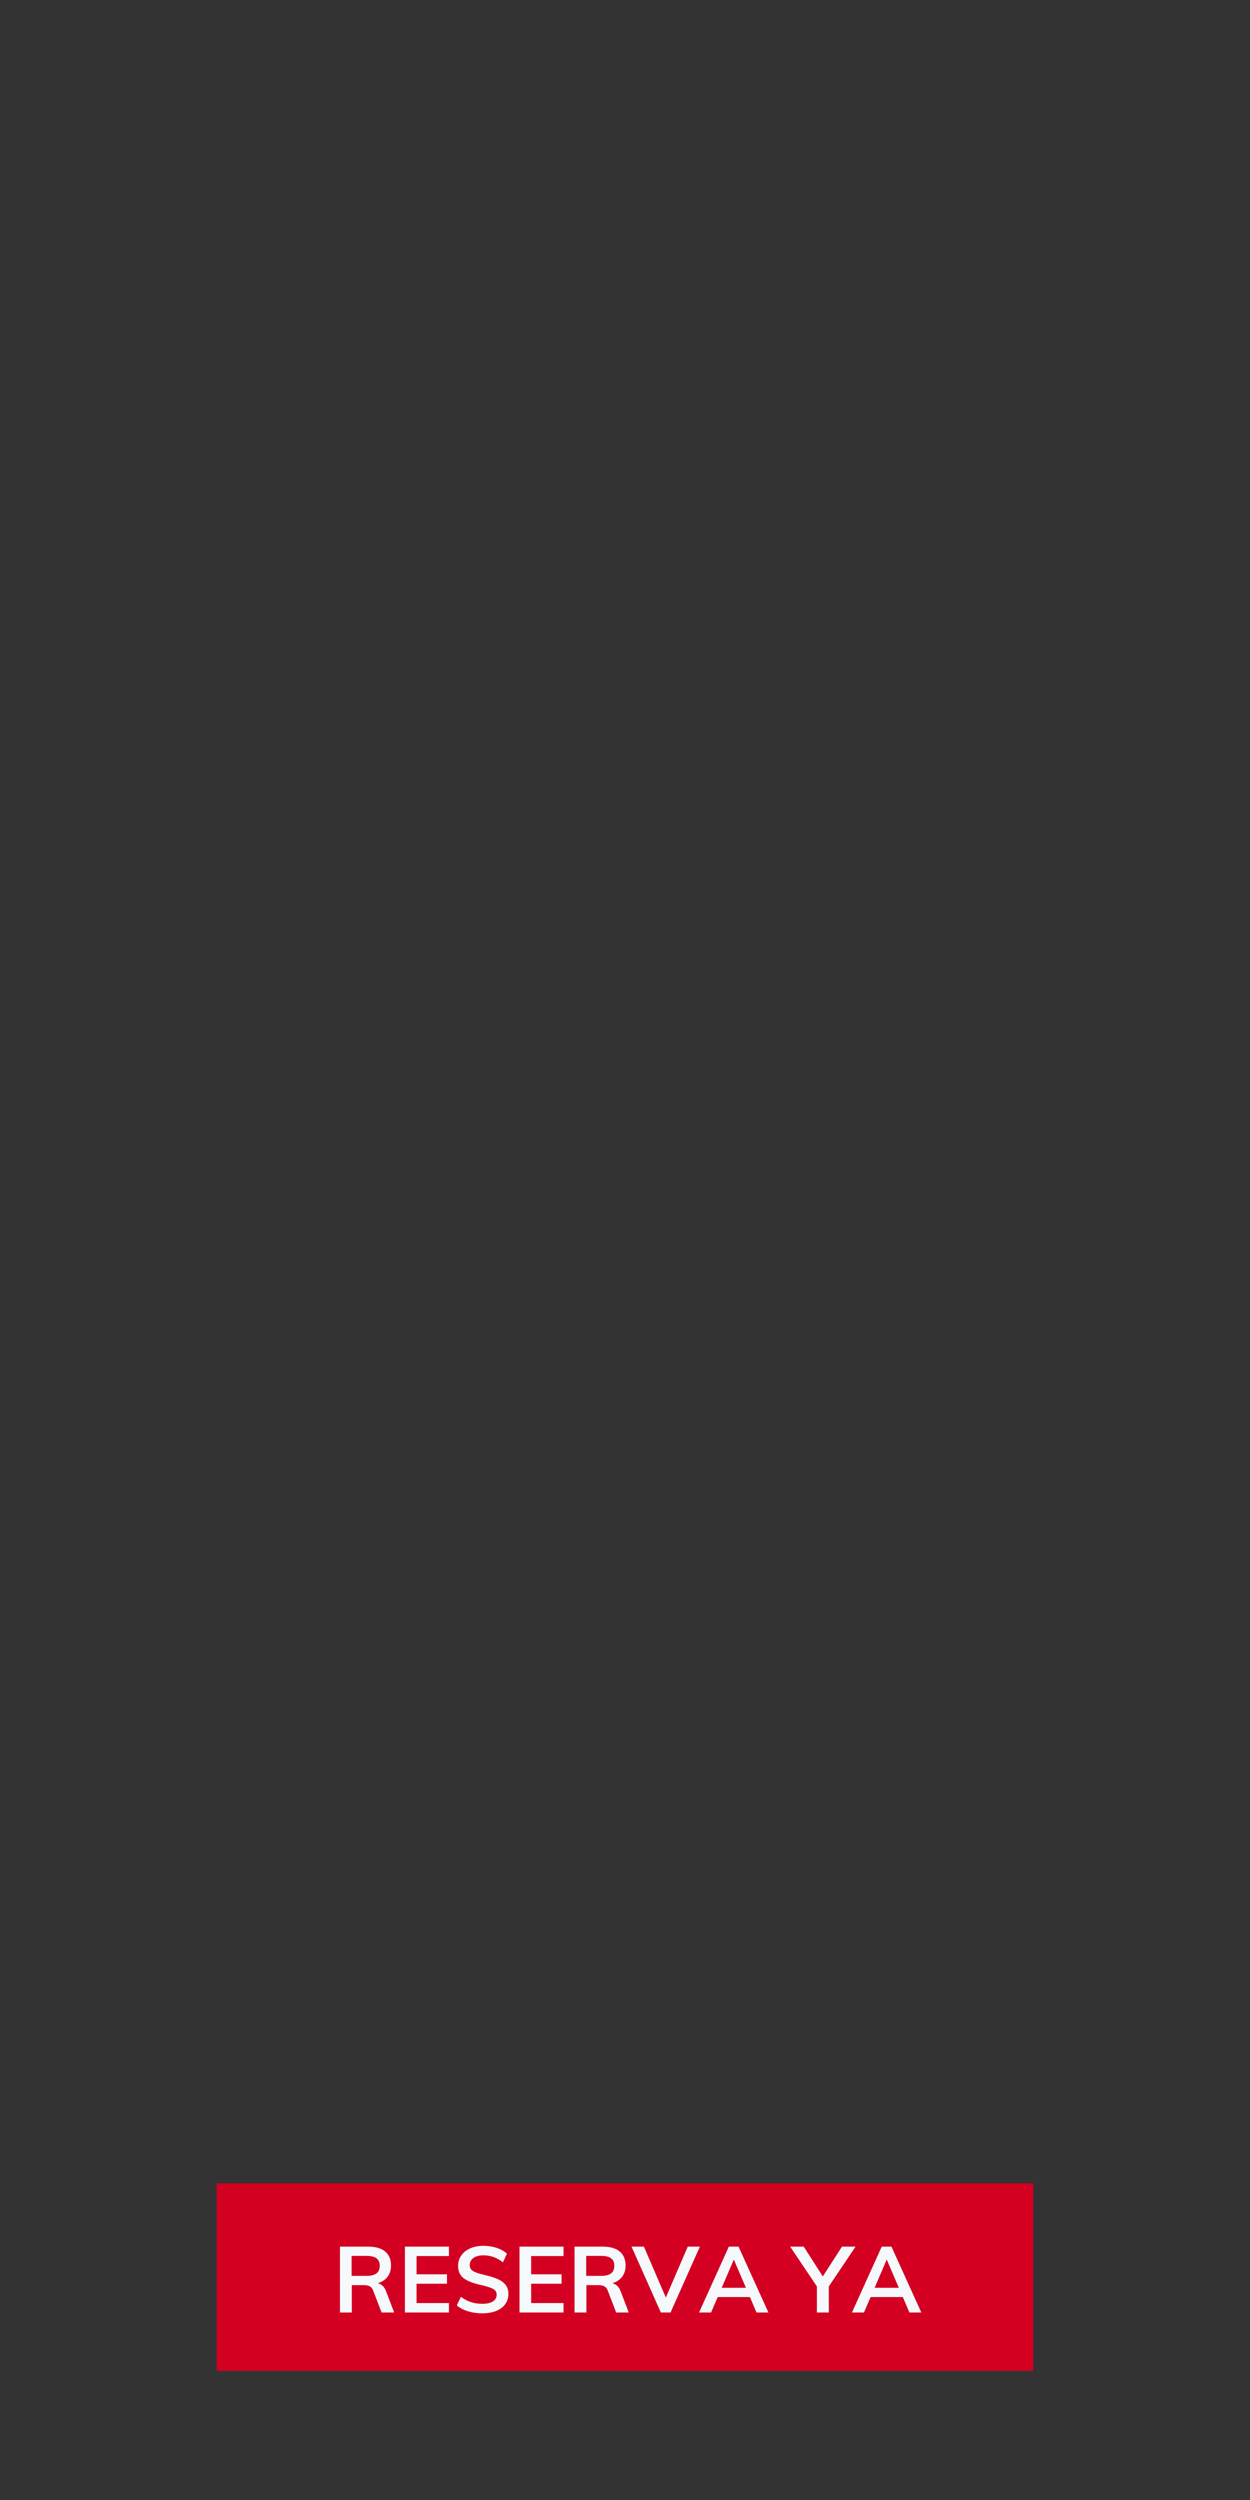 <?xml version="1.0" encoding="UTF-8" standalone="no"?>
<svg width="300px" height="600px" viewBox="0 0 300 600" version="1.1" xmlns="http://www.w3.org/2000/svg" xmlns:xlink="http://www.w3.org/1999/xlink">
    <rect x="0" y="0" width="300" height="600" fill="#333333" stroke="none"/>
    <!-- Generator: Sketch 50.2 (55047) - http://www.bohemiancoding.com/sketch -->
    <title>300_600_btn</title>
    <desc>Created with Sketch.</desc>
    <defs></defs>
    <g id="300_600_btn" stroke="none" stroke-width="1" fill="none" fill-rule="evenodd">
        <rect id="Rectangle-Copy-10" fill="#D30021" fill-rule="nonzero" x="52" y="524" width="196" height="45"></rect>
        <path d="M94.6,555 L91.581,555 L89.561,549.739 C89.383,549.25 89.11,548.91 88.74,548.717 C88.37,548.525 87.889,548.429 87.297,548.429 L84.433,548.429 L84.433,555 L81.591,555 L81.591,539.194 L88.362,539.194 C90.153,539.194 91.515,539.586 92.447,540.37 C93.379,541.155 93.846,542.279 93.846,543.745 C93.846,544.795 93.568,545.687 93.013,546.42 C92.458,547.152 91.67,547.674 90.649,547.985 C91.581,548.177 92.255,548.828 92.669,549.938 L94.6,555 Z M87.963,546.209 C89.043,546.209 89.842,546.009 90.36,545.609 C90.878,545.21 91.137,544.603 91.137,543.789 C91.137,542.99 90.882,542.394 90.371,542.002 C89.861,541.61 89.058,541.414 87.963,541.414 L84.388,541.414 L84.388,546.209 L87.963,546.209 Z M97.176,555 L97.176,539.194 L107.743,539.194 L107.743,541.458 L99.973,541.458 L99.973,545.831 L107.277,545.831 L107.277,548.096 L99.973,548.096 L99.973,552.736 L107.743,552.736 L107.743,555 L97.176,555 Z M112.327,554.711 C111.269,554.386 110.37,553.92 109.63,553.313 L110.607,551.226 C111.376,551.803 112.179,552.229 113.015,552.503 C113.852,552.776 114.765,552.913 115.757,552.913 C116.852,552.913 117.699,552.721 118.299,552.336 C118.898,551.951 119.198,551.411 119.198,550.715 C119.198,550.123 118.921,549.668 118.365,549.35 C117.81,549.032 116.897,548.732 115.624,548.451 C113.641,548.022 112.198,547.467 111.295,546.786 C110.392,546.105 109.941,545.114 109.941,543.811 C109.941,542.879 110.192,542.05 110.695,541.325 C111.199,540.6 111.913,540.03 112.838,539.615 C113.763,539.201 114.832,538.994 116.046,538.994 C117.156,538.994 118.21,539.16 119.209,539.493 C120.208,539.826 121.026,540.289 121.662,540.881 L120.708,542.968 C119.302,541.843 117.748,541.28 116.046,541.28 C115.024,541.28 114.218,541.491 113.626,541.913 C113.034,542.335 112.738,542.908 112.738,543.634 C112.738,544.255 113,544.729 113.526,545.054 C114.051,545.38 114.95,545.683 116.223,545.965 C117.54,546.275 118.613,546.612 119.442,546.975 C120.271,547.337 120.907,547.803 121.351,548.373 C121.795,548.943 122.017,549.657 122.017,550.516 C122.017,551.463 121.766,552.288 121.263,552.991 C120.759,553.694 120.034,554.238 119.087,554.623 C118.14,555.007 117.022,555.2 115.735,555.2 C114.521,555.2 113.385,555.037 112.327,554.711 Z M124.681,555 L124.681,539.194 L135.249,539.194 L135.249,541.458 L127.479,541.458 L127.479,545.831 L134.782,545.831 L134.782,548.096 L127.479,548.096 L127.479,552.736 L135.249,552.736 L135.249,555 L124.681,555 Z M150.9,555 L147.88,555 L145.86,549.739 C145.683,549.25 145.409,548.91 145.039,548.717 C144.669,548.525 144.188,548.429 143.596,548.429 L140.732,548.429 L140.732,555 L137.89,555 L137.89,539.194 L144.661,539.194 C146.452,539.194 147.814,539.586 148.746,540.37 C149.679,541.155 150.145,542.279 150.145,543.745 C150.145,544.795 149.867,545.687 149.312,546.42 C148.757,547.152 147.969,547.674 146.948,547.985 C147.88,548.177 148.554,548.828 148.968,549.938 L150.9,555 Z M144.262,546.209 C145.342,546.209 146.141,546.009 146.659,545.609 C147.177,545.21 147.436,544.603 147.436,543.789 C147.436,542.99 147.181,542.394 146.671,542.002 C146.16,541.61 145.357,541.414 144.262,541.414 L140.688,541.414 L140.688,546.209 L144.262,546.209 Z M165.063,539.194 L167.971,539.194 L160.934,555 L158.603,555 L151.566,539.194 L154.54,539.194 L159.802,551.404 L165.063,539.194 Z M181.558,555 L179.982,551.293 L172.256,551.293 L170.658,555 L167.772,555 L174.92,539.194 L177.251,539.194 L184.422,555 L181.558,555 Z M173.211,549.073 L179.027,549.073 L176.119,542.302 L173.211,549.073 Z M205.334,539.194 L198.918,548.74 L198.918,555 L196.054,555 L196.054,548.74 L189.639,539.194 L192.902,539.194 L197.475,546.342 L202.071,539.194 L205.334,539.194 Z M218.254,555 L216.678,551.293 L208.953,551.293 L207.354,555 L204.468,555 L211.617,539.194 L213.948,539.194 L221.118,555 L218.254,555 Z M209.907,549.073 L215.724,549.073 L212.815,542.302 L209.907,549.073 Z" id="RESERVA-YA" fill="#F5F9FB"></path>
    </g>
</svg>